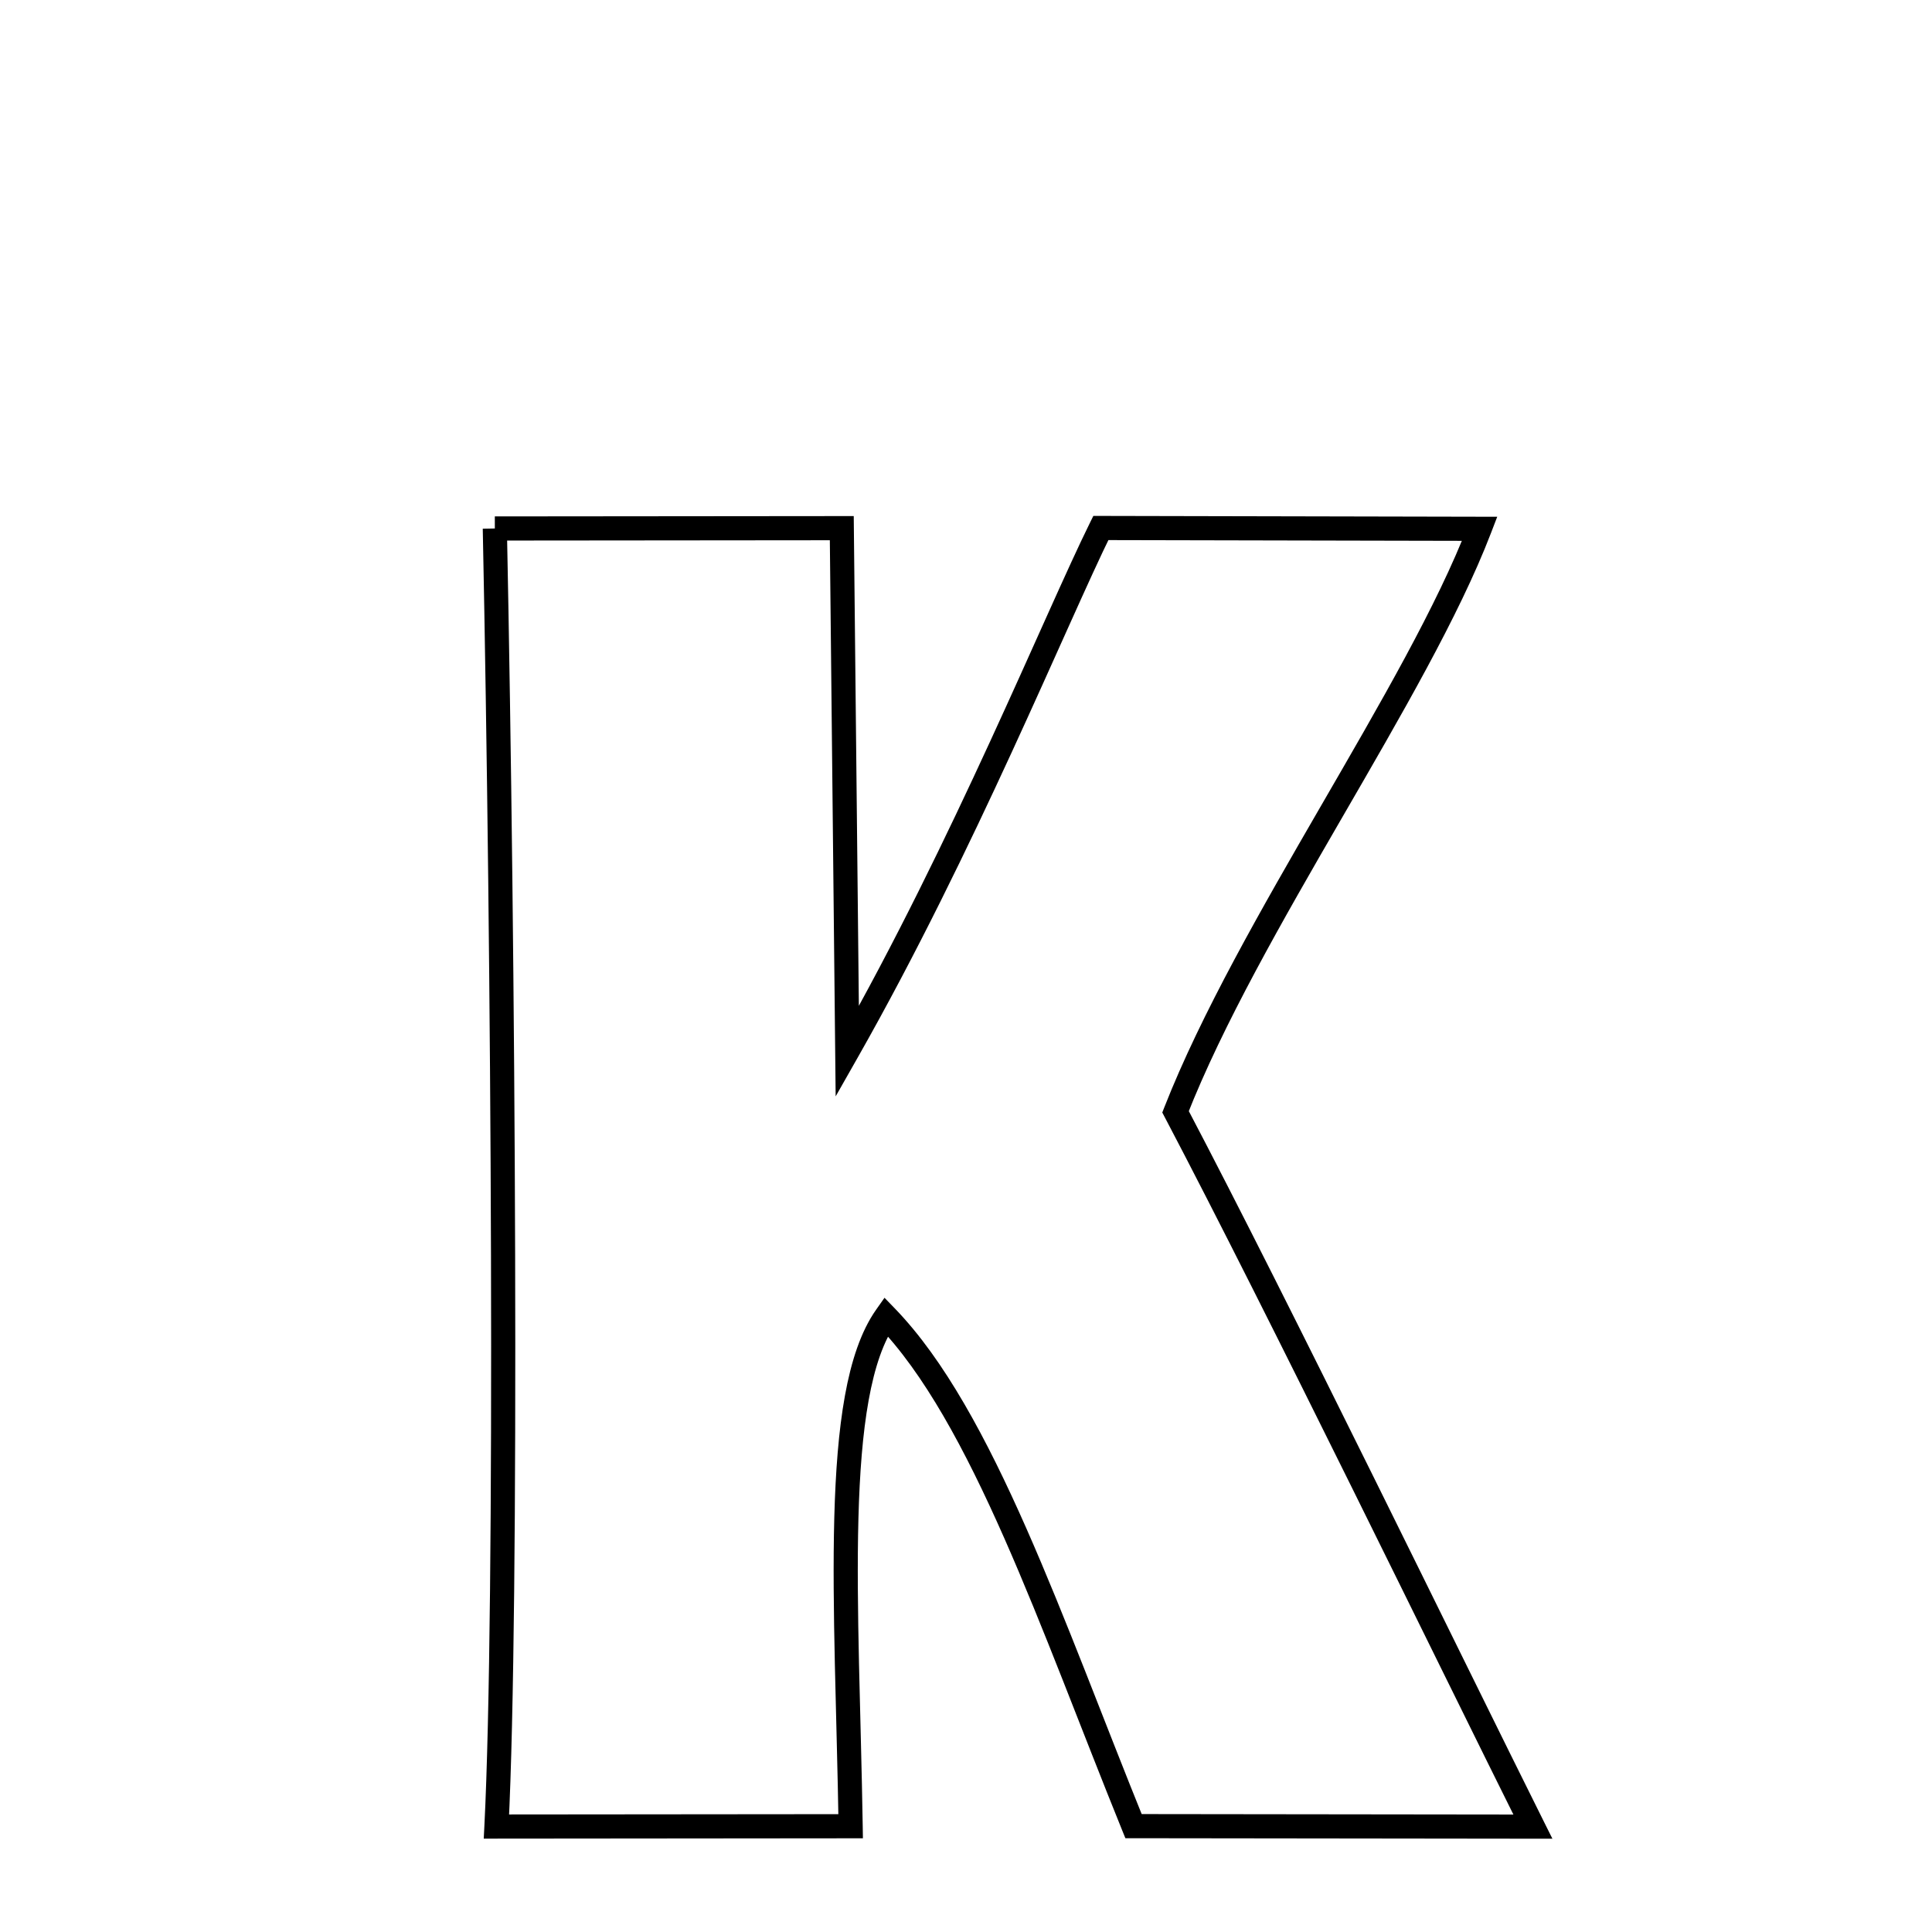 <svg xmlns="http://www.w3.org/2000/svg" xmlns:xlink="http://www.w3.org/1999/xlink" width="50px" height="50px" viewBox="0 0 24 24">
<style type="text/css">
.path {
		stroke-dasharray: 100;
		animation: dash 30s linear infinite;
}
@keyframes dash {
	to {
		stroke-dashoffset: 1000;
	}
}
</style>
<path class="path" d="M 6.147 6.565 L 10.457 6.561 L 10.525 13.062 C 11.971 10.516 13.117 7.689 13.675 6.559 L 18.381 6.569 C 17.6 8.603 15.509 11.503 14.603 13.811 C 15.892 16.262 18.01 20.622 19.042 22.691 L 14.081 22.685 C 13.067 20.185 12.204 17.592 11.006 16.356 C 10.323 17.326 10.523 19.938 10.567 22.686 L 6.167 22.69 C 6.305 19.956 6.255 11.88 6.147 6.565 " fill="none" stroke="black" stroke-width="0.3">
</path>
</svg>

